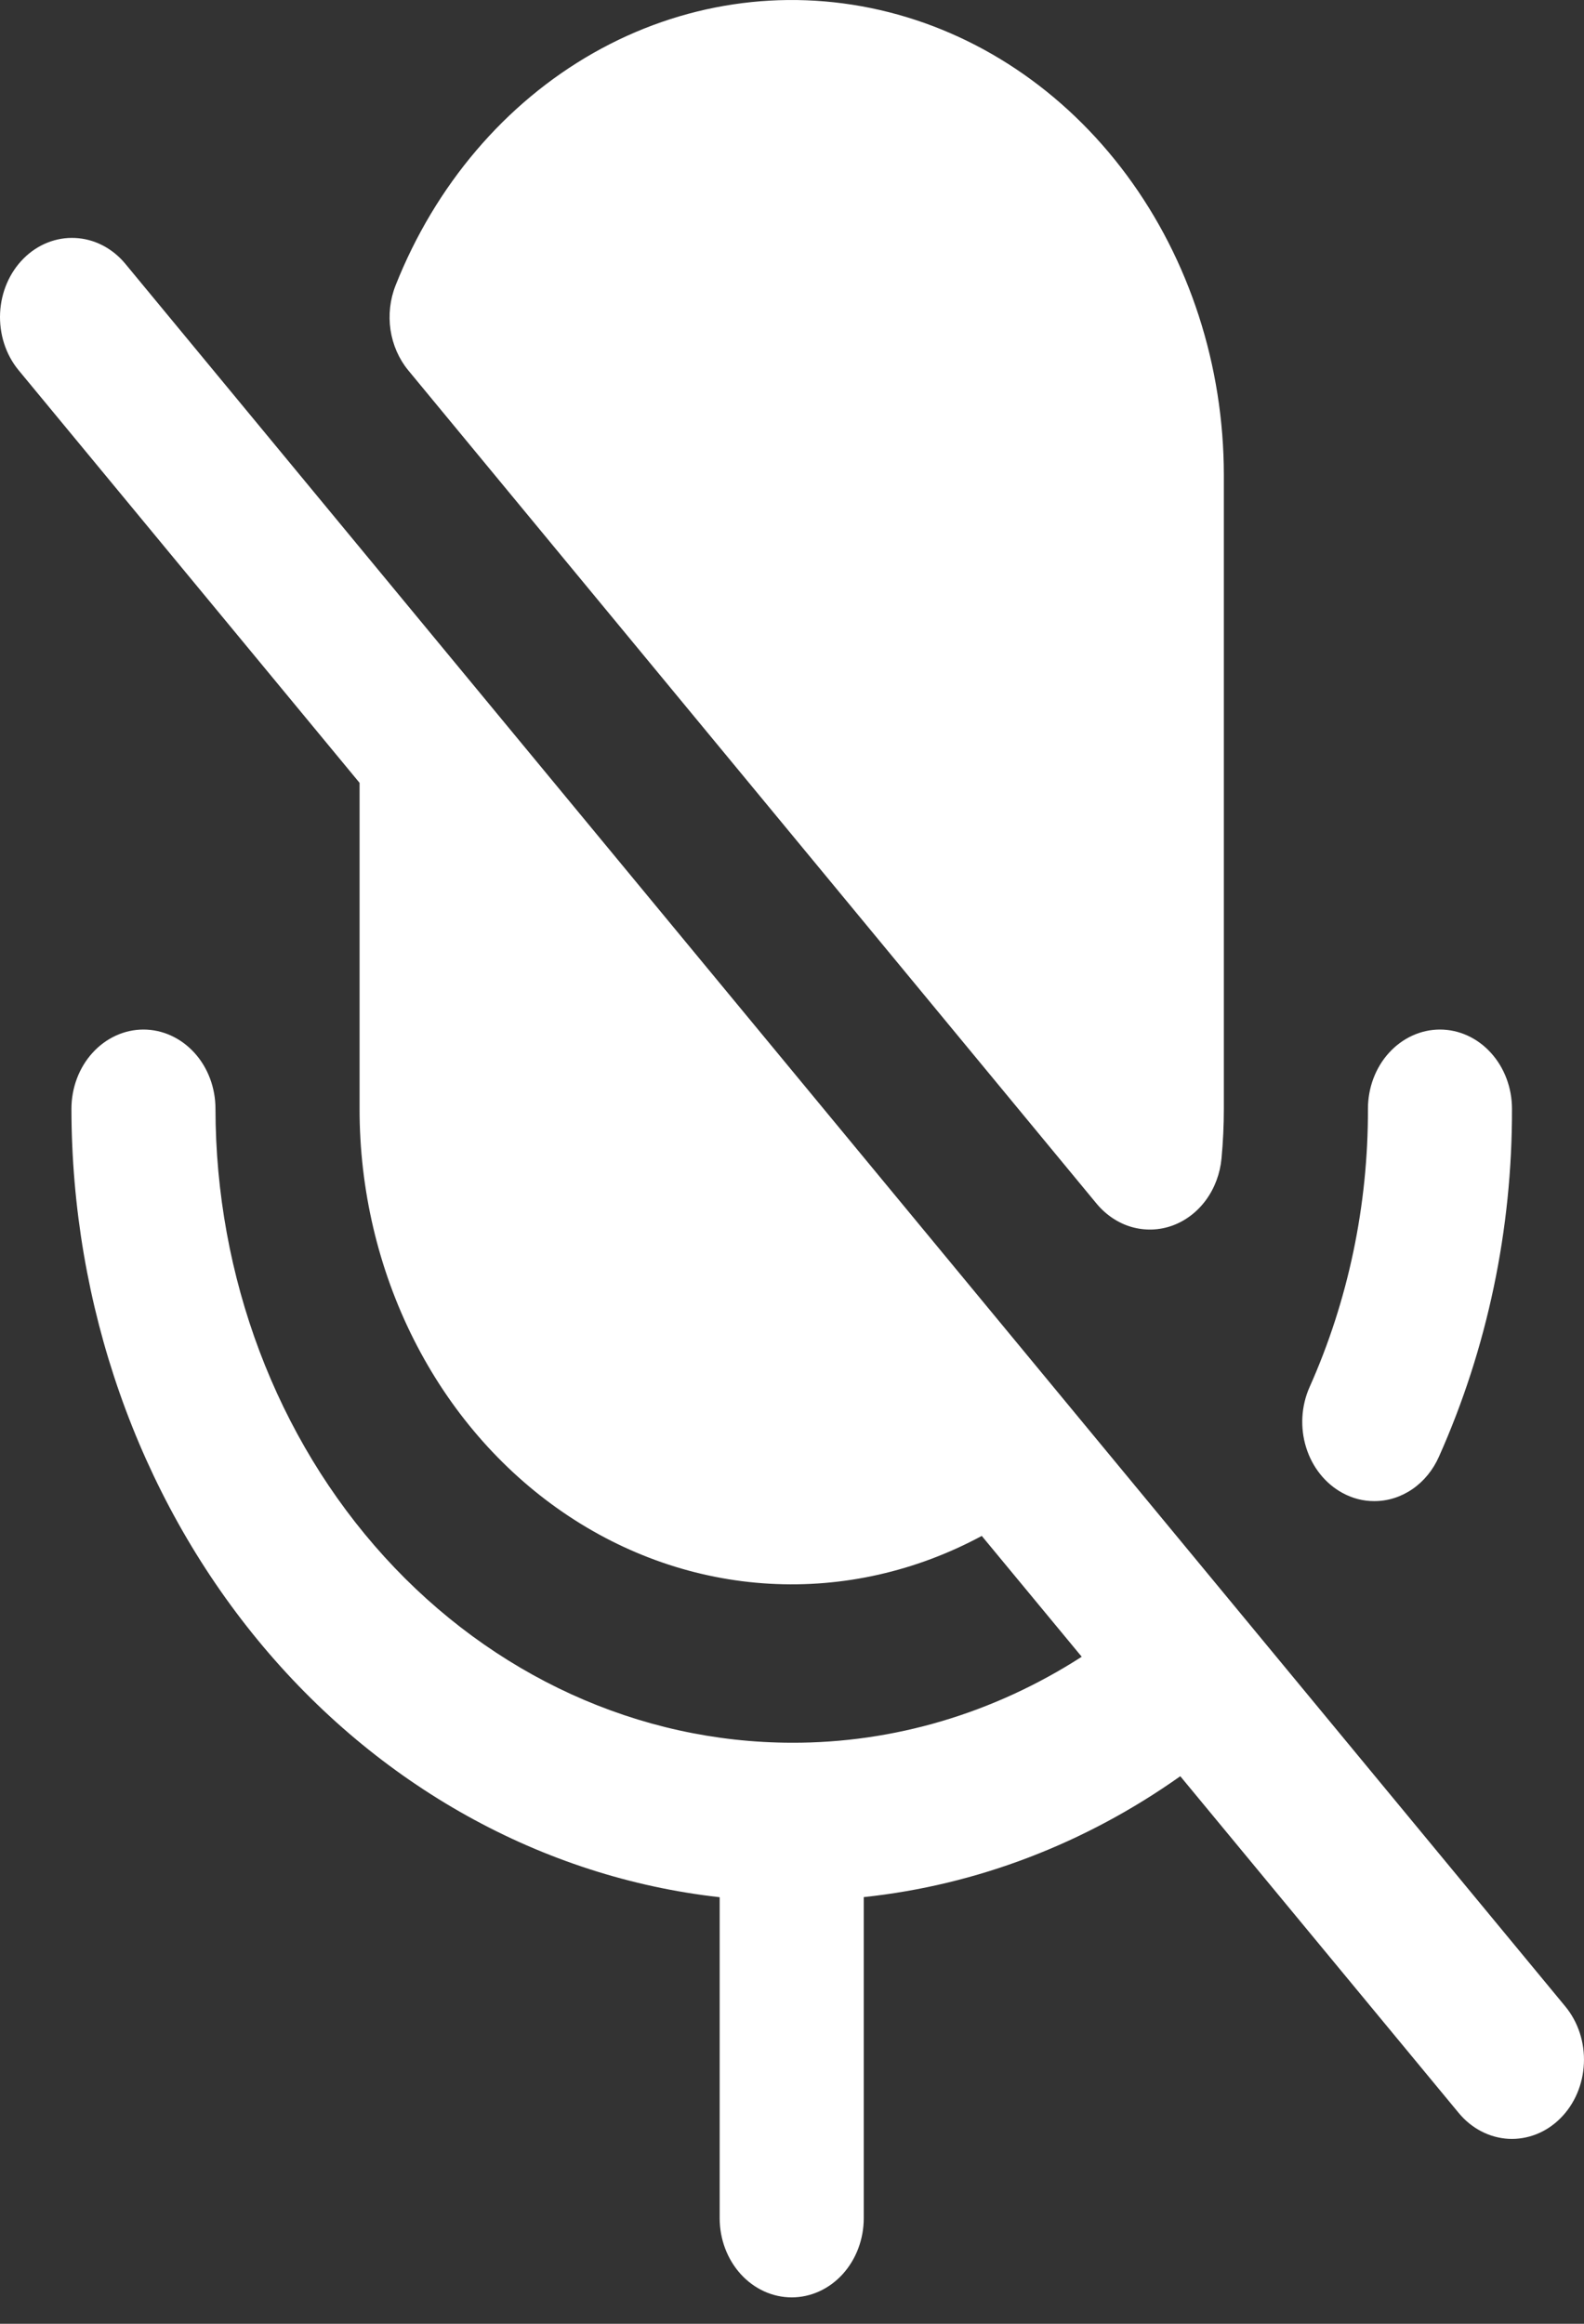 <svg width="30" height="44" viewBox="0 0 30 44" fill="none" xmlns="http://www.w3.org/2000/svg">
<rect x="0" y="0" width="30" height="44" fill="#333333" stroke="none"/>
<path d="M29.553 40.109C29.286 40.377 28.932 40.516 28.571 40.498C28.209 40.478 27.87 40.302 27.627 40.008L22.354 33.632C20.55 34.91 18.495 35.695 16.359 35.921V42C16.359 42.398 16.215 42.779 15.959 43.061C15.703 43.342 15.356 43.5 14.995 43.5C14.633 43.5 14.286 43.342 14.03 43.061C13.774 42.779 13.63 42.398 13.63 42V35.923C10.267 35.547 7.15 33.812 4.883 31.055C2.615 28.297 1.357 24.713 1.353 20.995C1.353 20.597 1.497 20.215 1.753 19.934C2.009 19.653 2.355 19.494 2.717 19.494C3.079 19.494 3.426 19.653 3.682 19.934C3.938 20.215 4.081 20.597 4.081 20.995C4.085 24.177 5.235 27.228 7.281 29.478C9.327 31.728 12.101 32.994 14.995 32.998C16.925 33.004 18.821 32.442 20.487 31.37L18.594 29.082C17.346 29.754 15.963 30.066 14.575 29.987C13.188 29.909 11.841 29.443 10.662 28.634C9.483 27.825 8.511 26.7 7.837 25.363C7.163 24.026 6.809 22.523 6.81 20.995V14.823L0.344 7C0.105 6.705 -0.017 6.318 0.002 5.924C0.021 5.53 0.181 5.16 0.447 4.894C0.712 4.629 1.062 4.489 1.421 4.506C1.78 4.522 2.118 4.693 2.363 4.982L29.645 37.99C29.889 38.285 30.016 38.673 29.998 39.071C29.981 39.468 29.821 39.842 29.553 40.109ZM25.429 28.27C25.615 28.371 25.819 28.424 26.027 28.423C26.283 28.424 26.533 28.345 26.75 28.196C26.967 28.047 27.141 27.834 27.253 27.581C28.168 25.532 28.642 23.278 28.636 20.995C28.636 20.597 28.492 20.215 28.236 19.934C27.981 19.653 27.634 19.494 27.272 19.494C26.91 19.494 26.563 19.653 26.307 19.934C26.051 20.215 25.908 20.597 25.908 20.995C25.913 22.821 25.535 24.624 24.803 26.263C24.644 26.62 24.62 27.032 24.738 27.409C24.855 27.785 25.104 28.095 25.429 28.27ZM20.768 22.79C20.946 23.004 21.175 23.158 21.43 23.232C21.685 23.305 21.954 23.297 22.205 23.206C22.455 23.115 22.676 22.947 22.841 22.721C23.006 22.495 23.108 22.221 23.135 21.933C23.164 21.621 23.179 21.308 23.179 20.995V8.992C23.177 6.925 22.528 4.921 21.341 3.318C20.154 1.714 18.501 0.609 16.661 0.189C14.82 -0.232 12.904 0.056 11.234 1.006C9.565 1.956 8.243 3.509 7.492 5.404C7.387 5.669 7.354 5.962 7.396 6.247C7.439 6.532 7.556 6.798 7.732 7.012L20.768 22.79Z" fill="white"/>
</svg>
